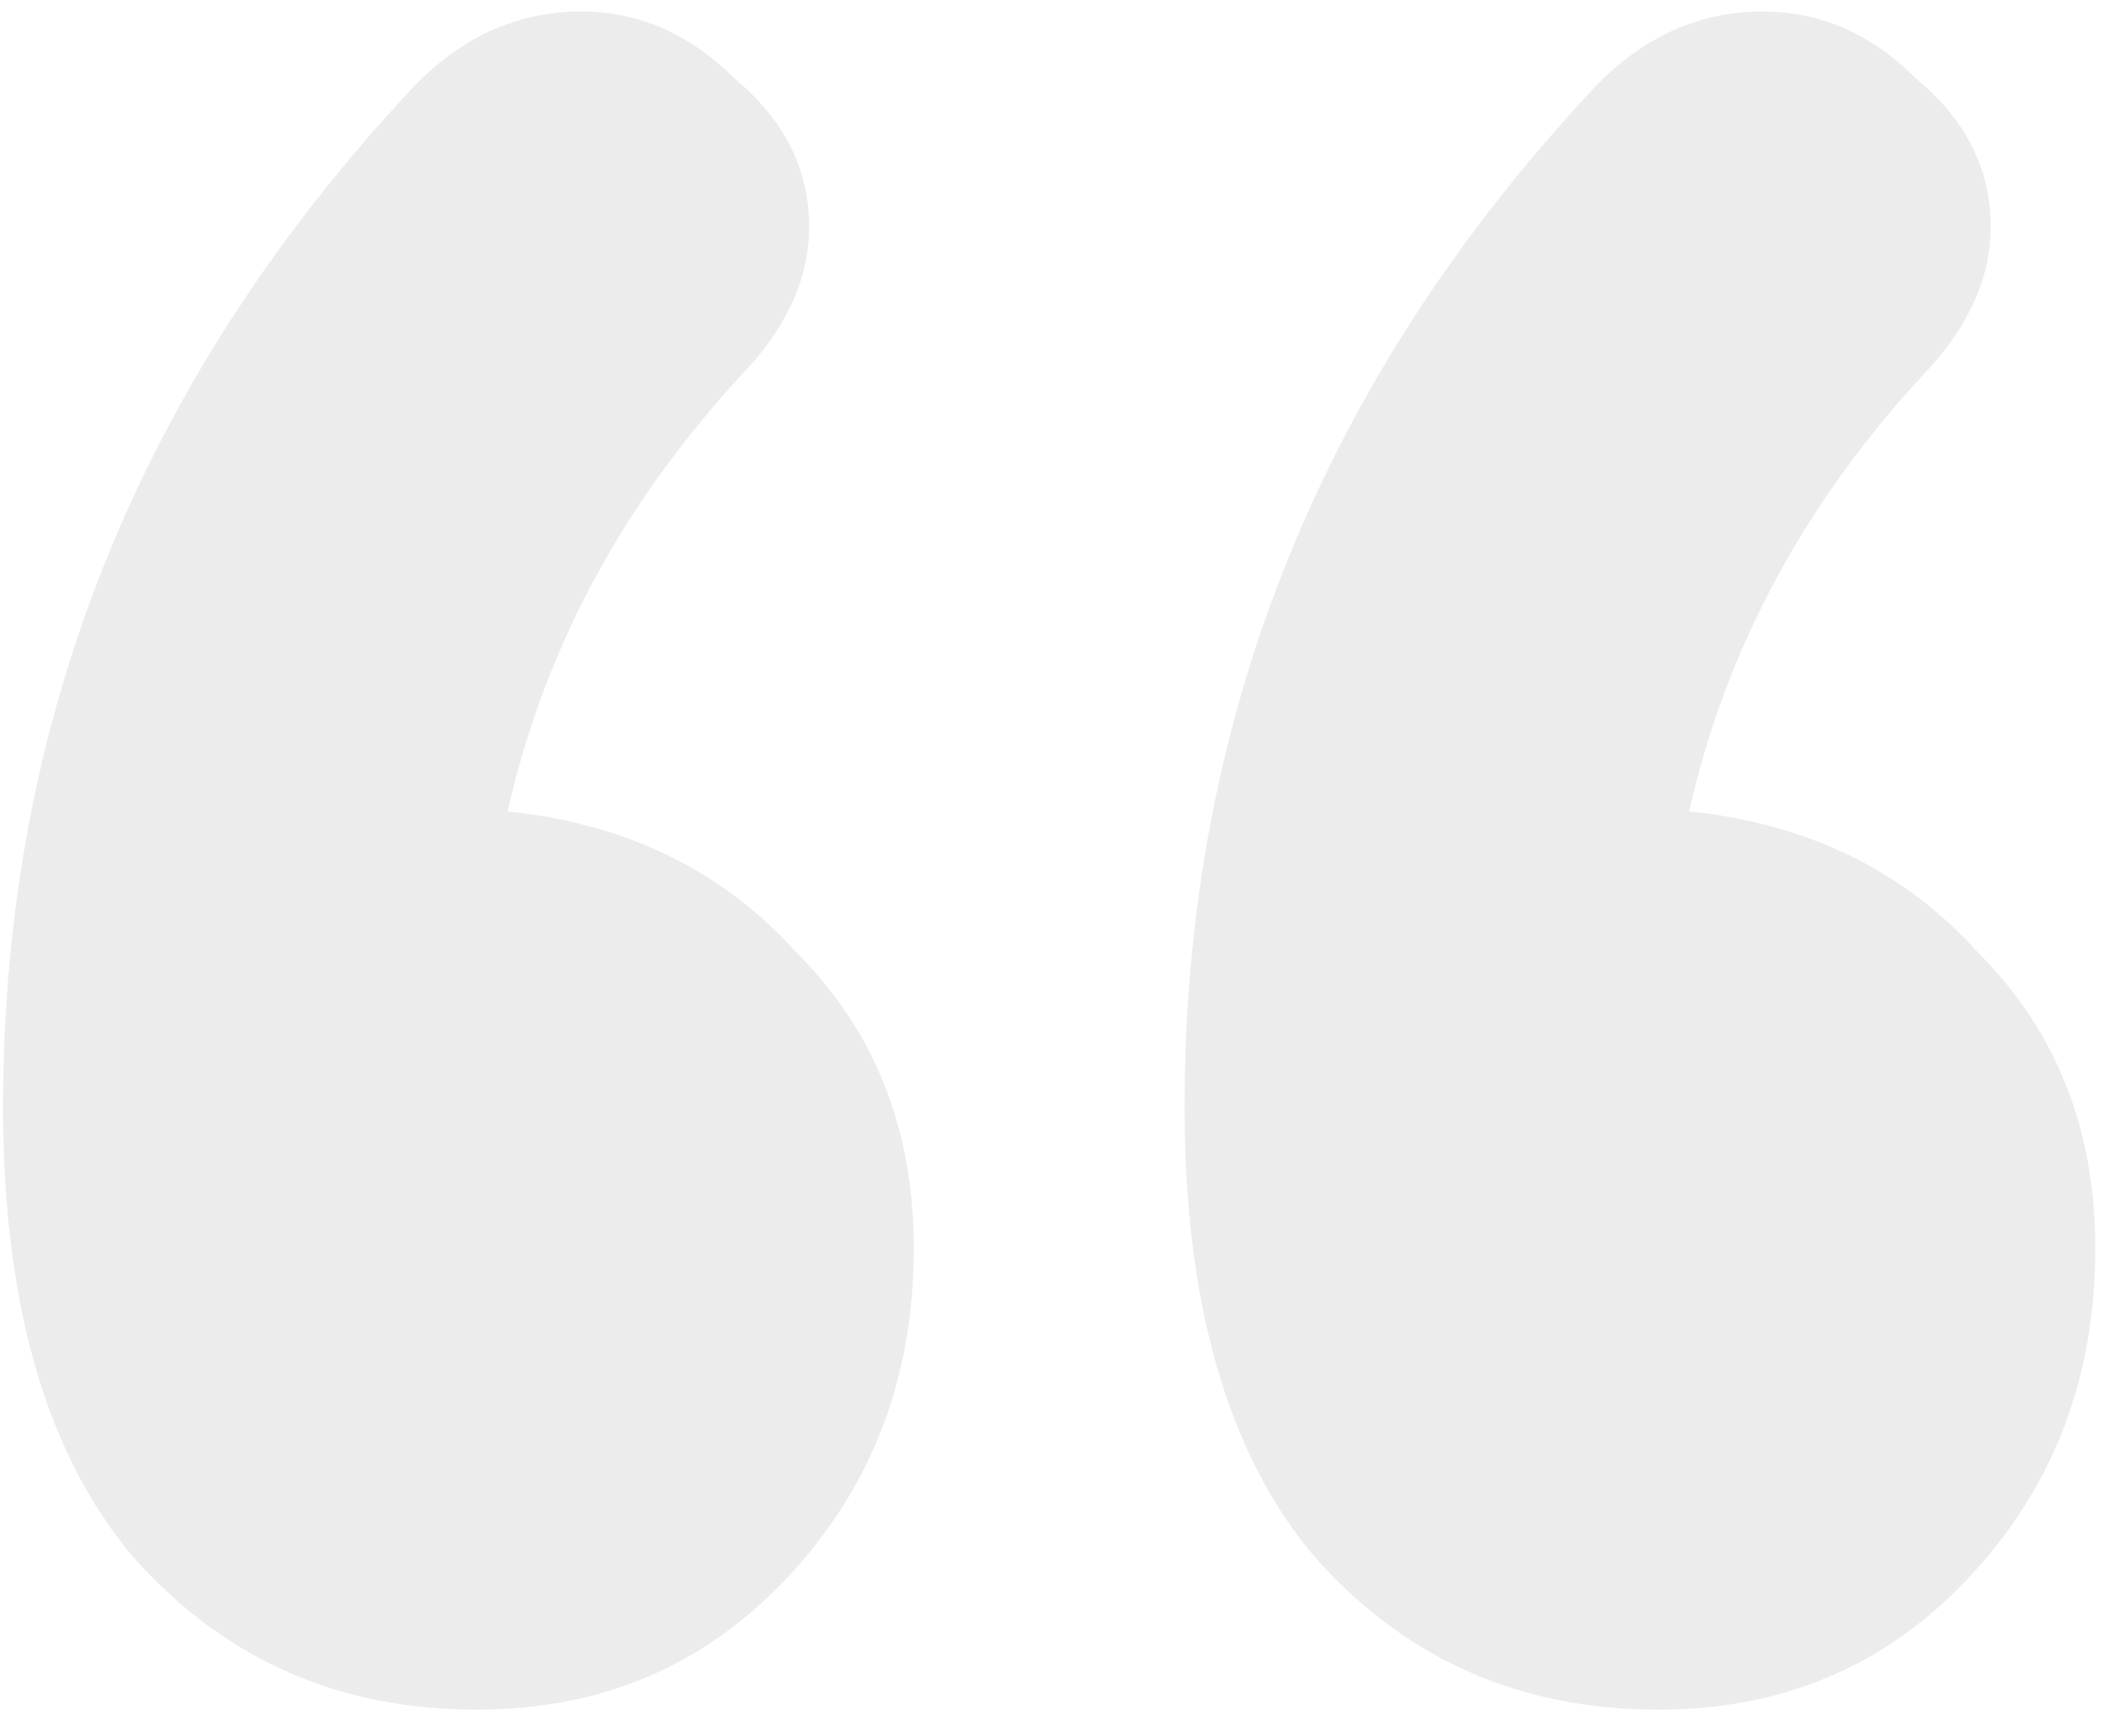 <svg width="69" height="57" viewBox="0 0 69 57" fill="none" xmlns="http://www.w3.org/2000/svg">
<path opacity="0.1" d="M16.664 26.638C20.569 27.042 23.734 28.591 26.158 31.284C28.717 33.843 29.996 37.075 29.996 40.98C29.996 45.29 28.582 48.926 25.754 51.888C23.061 54.716 19.694 56.13 15.654 56.13C11.075 56.13 7.305 54.447 4.342 51.08C1.514 47.714 0.1 42.798 0.1 36.334C0.1 23.676 4.544 12.566 13.432 3.004C15.048 1.254 16.933 0.378 19.088 0.378C20.973 0.378 22.657 1.119 24.138 2.6C25.754 3.947 26.562 5.563 26.562 7.448C26.562 9.064 25.889 10.613 24.542 12.094C20.502 16.404 17.876 21.252 16.664 26.638ZM55.448 26.638C59.353 27.042 62.518 28.591 64.942 31.284C67.501 33.843 68.78 37.075 68.78 40.98C68.78 45.29 67.366 48.926 64.538 51.888C61.845 54.716 58.478 56.13 54.438 56.13C49.859 56.13 46.089 54.447 43.126 51.08C40.298 47.714 38.884 42.798 38.884 36.334C38.884 23.676 43.328 12.566 52.216 3.004C53.832 1.254 55.717 0.378 57.872 0.378C59.757 0.378 61.441 1.119 62.922 2.6C64.538 3.947 65.346 5.563 65.346 7.448C65.346 9.064 64.673 10.613 63.326 12.094C59.286 16.404 56.66 21.252 55.448 26.638Z" fill="#3C3F41"/>
</svg>
